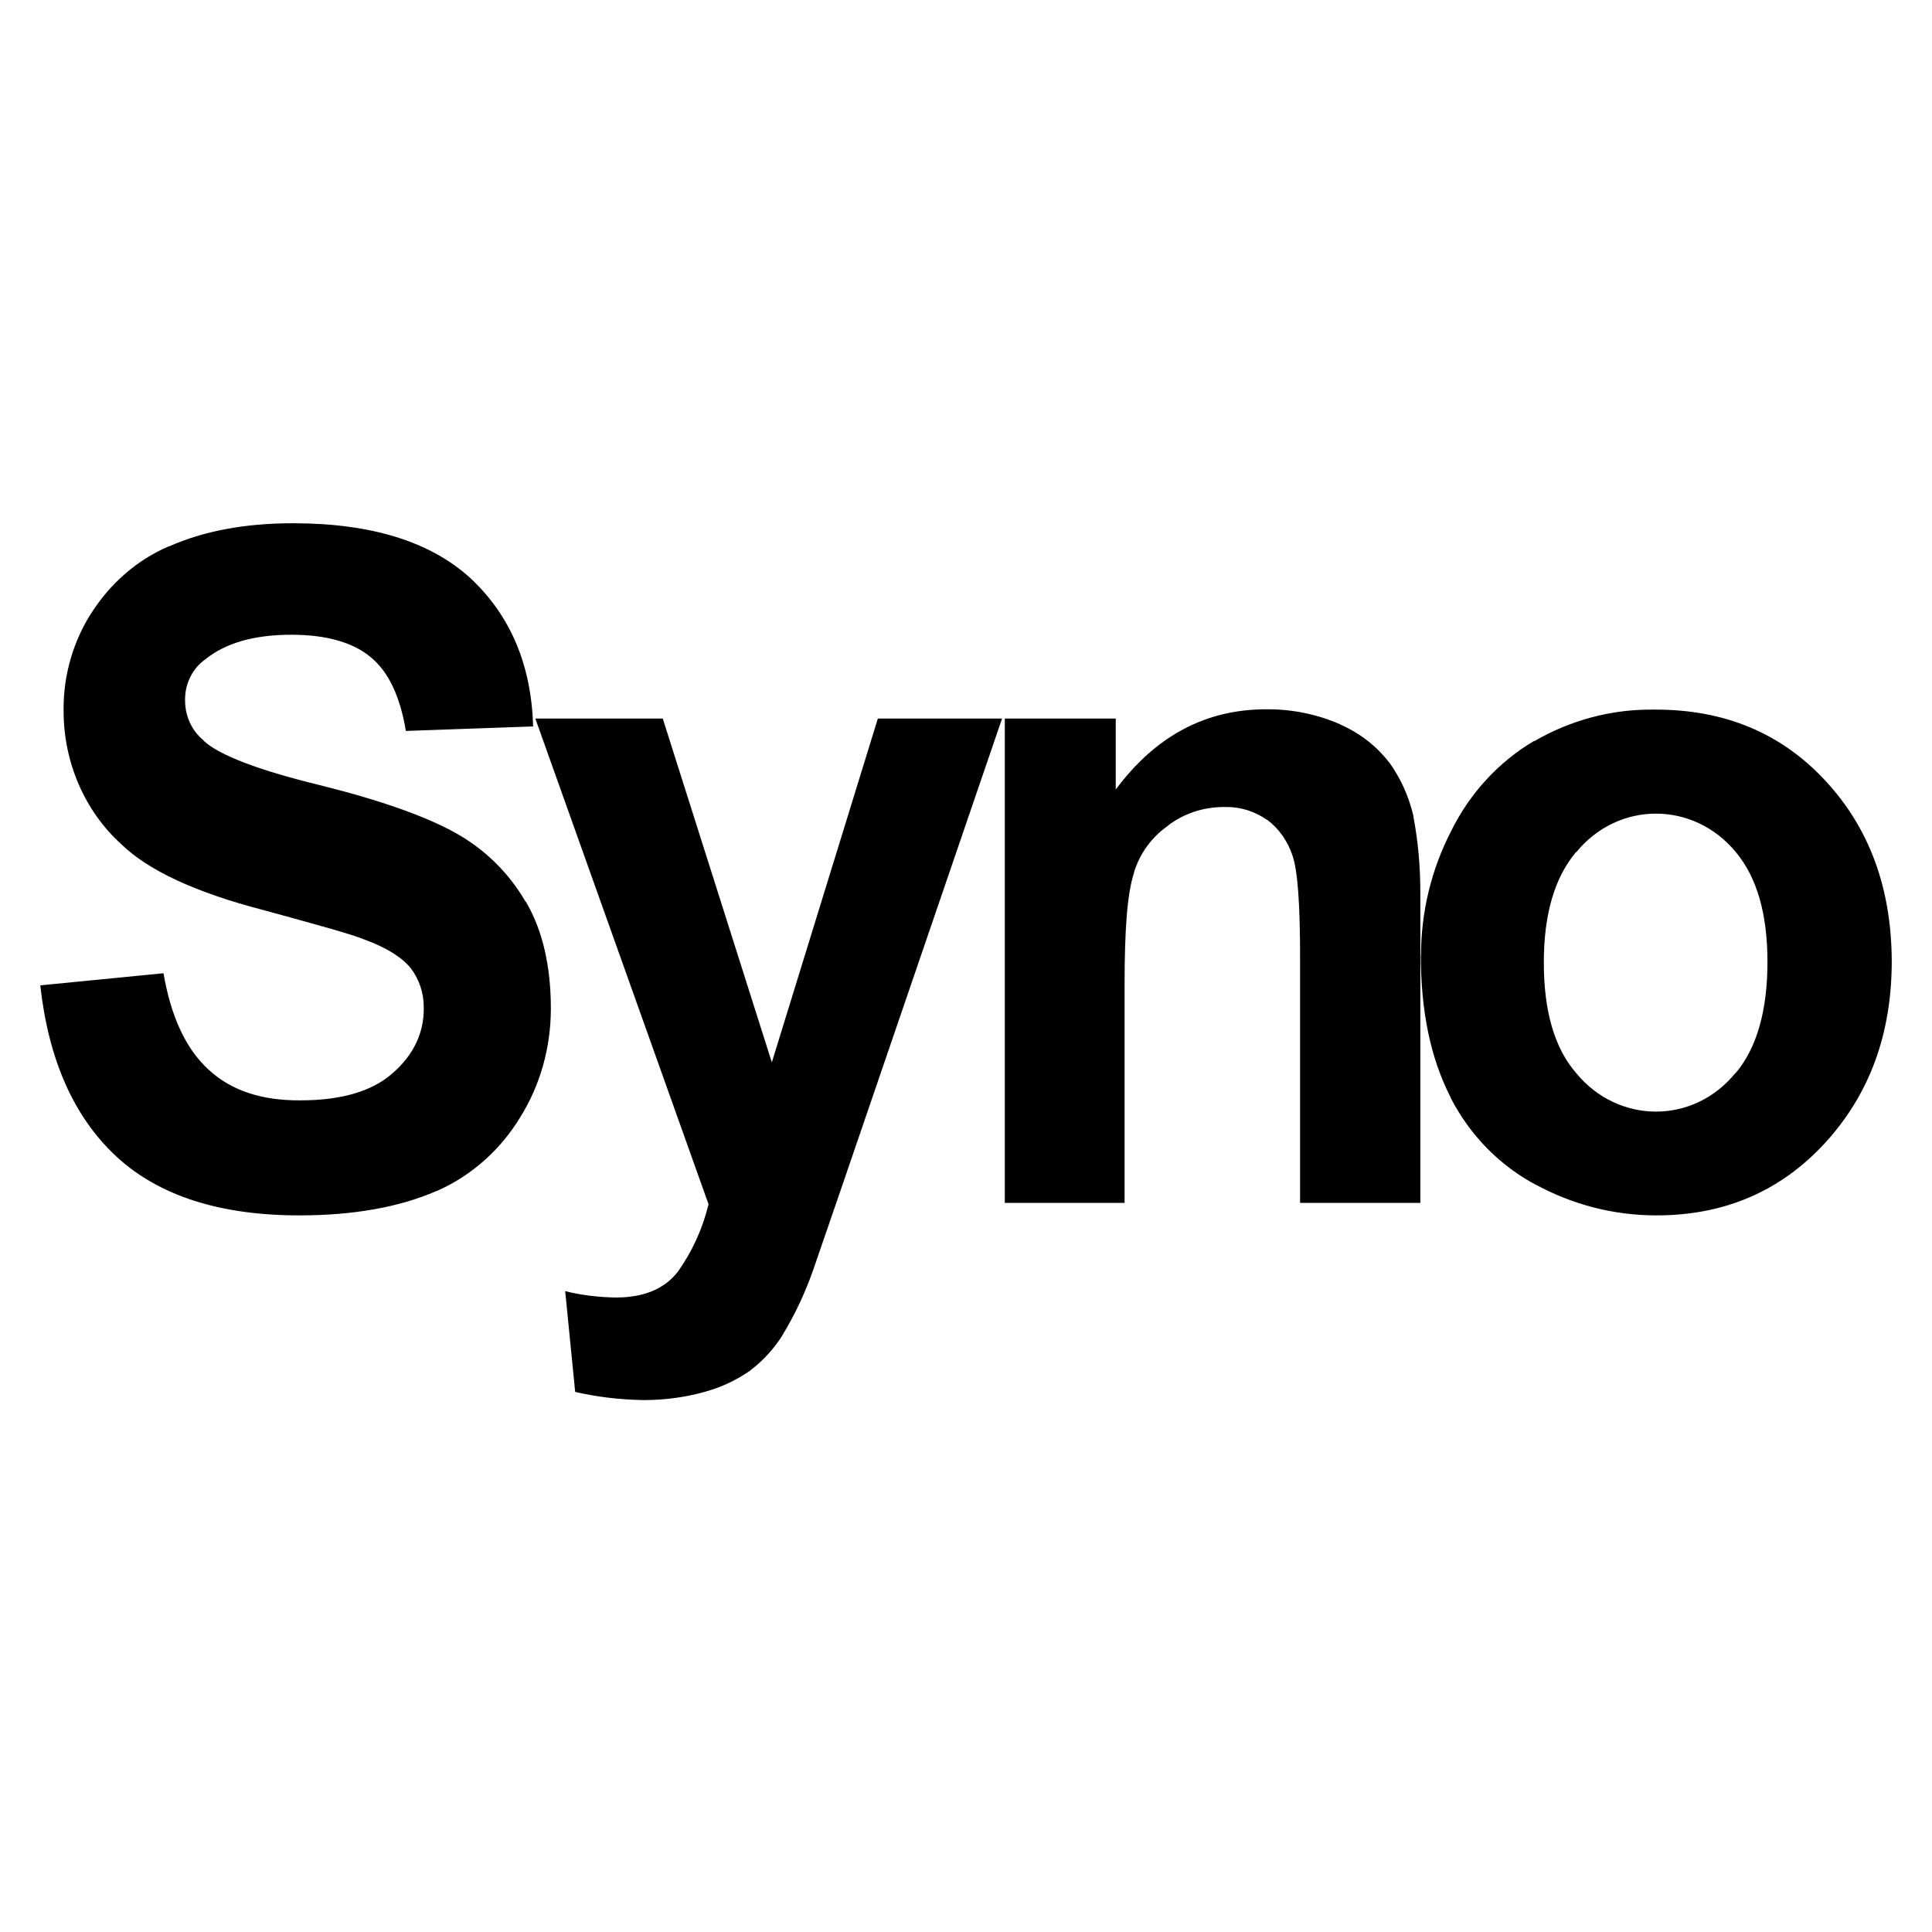 <?xml version="1.0" encoding="UTF-8" standalone="no"?>
<svg
   role="img"
   width="24"
   height="24"
   viewBox="0 0 24 24"
   fill="currentColor"
   version="1.1"
   id="svg1"
   sodipodi:docname="synology_syno.svg"
   inkscape:version="1.3.2 (091e20e, 2023-11-25)"
   xmlns:inkscape="http://www.inkscape.org/namespaces/inkscape"
   xmlns:sodipodi="http://sodipodi.sourceforge.net/DTD/sodipodi-0.dtd"
   xmlns="http://www.w3.org/2000/svg"
   xmlns:svg="http://www.w3.org/2000/svg"
   xmlns:rdf="http://www.w3.org/1999/02/22-rdf-syntax-ns#"
   xmlns:cc="http://creativecommons.org/ns#"
   xmlns:dc="http://purl.org/dc/elements/1.1/">
  <defs
     id="defs1" />
  <sodipodi:namedview
     id="namedview1"
     pagecolor="#ffffff"
     bordercolor="#000000"
     borderopacity="0.25"
     inkscape:showpageshadow="2"
     inkscape:pageopacity="0.0"
     inkscape:pagecheckerboard="0"
     inkscape:deskcolor="#d1d1d1"
     inkscape:zoom="27.03125"
     inkscape:cx="16"
     inkscape:cy="16"
     inkscape:window-width="1392"
     inkscape:window-height="1014"
     inkscape:window-x="2300"
     inkscape:window-y="110"
     inkscape:window-maximized="0"
     inkscape:current-layer="svg1" />
  <title
     id="title1">Synology</title>
  <path
     d="m 17.652,11.871 c 0,-0.543 0.13,-1.076 0.377,-1.552 l -0.008,0.016 C 18.253,9.859 18.612,9.469 19.05,9.208 l 0.015,-0.004 C 19.511,8.946 20.016,8.811 20.525,8.815 h 0.044 c 0.857,0 1.561,0.293 2.108,0.885 0.546,0.588 0.819,1.334 0.823,2.238 0,0.909 -0.277,1.659 -0.831,2.263 -0.554,0.6 -1.251,0.897 -2.093,0.897 -0.543,0 -1.051,-0.139 -1.504,-0.385 l 0.018,0.011 c -0.452,-0.238 -0.827,-0.615 -1.07,-1.088 l -0.004,-0.012 c -0.244,-0.479 -0.366,-1.064 -0.366,-1.754 z m 1.526,0.088 c 0,0.6 0.132,1.06 0.4,1.369 0.524,0.639 1.46,0.643 1.981,0 h 0.004 c 0.262,-0.313 0.393,-0.777 0.393,-1.377 0,-0.604 -0.132,-1.052 -0.393,-1.366 -0.524,-0.635 -1.457,-0.639 -1.981,0 h -0.004 c -0.265,0.314 -0.4,0.77 -0.4,1.369 z m -1.534,2.984 h -1.494 v -3.06 c 0,-0.647 -0.029,-1.064 -0.094,-1.255 -0.06,-0.179 -0.167,-0.333 -0.314,-0.444 h -0.004 c -0.149,-0.104 -0.322,-0.159 -0.497,-0.159 h -0.037 c -0.259,0 -0.502,0.083 -0.696,0.231 h 0.004 c -0.202,0.139 -0.351,0.341 -0.426,0.583 v 0.008 c -0.083,0.25 -0.116,0.706 -0.116,1.381 v 2.715 H 12.482 V 8.926 h 1.378 v 0.882 c 0.497,-0.668 1.118,-0.997 1.871,-0.997 h 0.018 c 0.322,0 0.629,0.067 0.909,0.191 l -0.014,-0.004 c 0.247,0.107 0.456,0.269 0.617,0.479 l 0.004,0.004 c 0.135,0.191 0.236,0.412 0.293,0.655 v 0.011 c 0.055,0.283 0.086,0.607 0.086,0.937 v 0.131 z M 6.65,8.926 H 8.233 L 9.588,13.197 10.905,8.926 h 1.543 l -1.981,5.788 -0.362,1.052 c -0.101,0.29 -0.229,0.563 -0.386,0.821 l 0.011,-0.015 C 9.622,16.746 9.487,16.897 9.326,17.019 l -0.004,0.005 c -0.165,0.115 -0.351,0.206 -0.554,0.262 l -0.015,0.005 C 8.533,17.352 8.274,17.392 8.012,17.392 H 7.989 C 7.694,17.387 7.402,17.352 7.118,17.285 l 0.027,0.005 -0.124,-1.251 c 0.187,0.048 0.408,0.076 0.632,0.079 0.344,0 0.603,-0.107 0.768,-0.321 0.175,-0.246 0.303,-0.524 0.377,-0.822 l 0.004,-0.015 z M 0.504,12.24 2.031,12.09 c 0.093,0.543 0.281,0.944 0.561,1.198 0.277,0.258 0.658,0.385 1.141,0.381 0.505,0 0.888,-0.111 1.145,-0.338 0.259,-0.226 0.386,-0.496 0.386,-0.798 v -0.024 c 0,-0.175 -0.057,-0.345 -0.161,-0.481 C 4.995,11.894 4.807,11.775 4.538,11.675 4.354,11.6 3.931,11.486 3.279,11.307 2.434,11.088 1.845,10.815 1.509,10.489 1.052,10.077 0.79,9.468 0.79,8.834 v -0.033 c 0,-0.436 0.127,-0.841 0.34,-1.179 l -0.004,0.008 C 1.362,7.254 1.696,6.96 2.089,6.79 l 0.015,-0.004 C 2.527,6.599 3.036,6.5 3.639,6.5 c 0.977,0 1.711,0.229 2.209,0.686 0.494,0.464 0.752,1.072 0.775,1.838 L 5.042,9.08 C 4.971,8.659 4.833,8.353 4.608,8.166 4.387,7.98 4.054,7.885 3.62,7.885 c -0.457,0 -0.816,0.1 -1.07,0.306 -0.157,0.111 -0.251,0.298 -0.251,0.496 v 0.012 c 0,0.207 0.09,0.385 0.232,0.5 v 0.004 C 2.726,9.382 3.209,9.567 3.976,9.754 4.74,9.944 5.305,10.147 5.672,10.354 c 0.356,0.202 0.647,0.488 0.853,0.841 l 0.008,0.008 c 0.206,0.348 0.31,0.798 0.31,1.325 0,0.496 -0.138,0.961 -0.377,1.345 l 0.004,-0.006 C 6.219,14.284 5.86,14.602 5.433,14.792 l -0.015,0.005 C 4.961,14.995 4.395,15.098 3.718,15.098 2.734,15.098 1.974,14.855 1.447,14.368 0.915,13.873 0.604,13.168 0.5,12.239 Z"
     id="path1"
     style="stroke-width:0.74" />
</svg>

